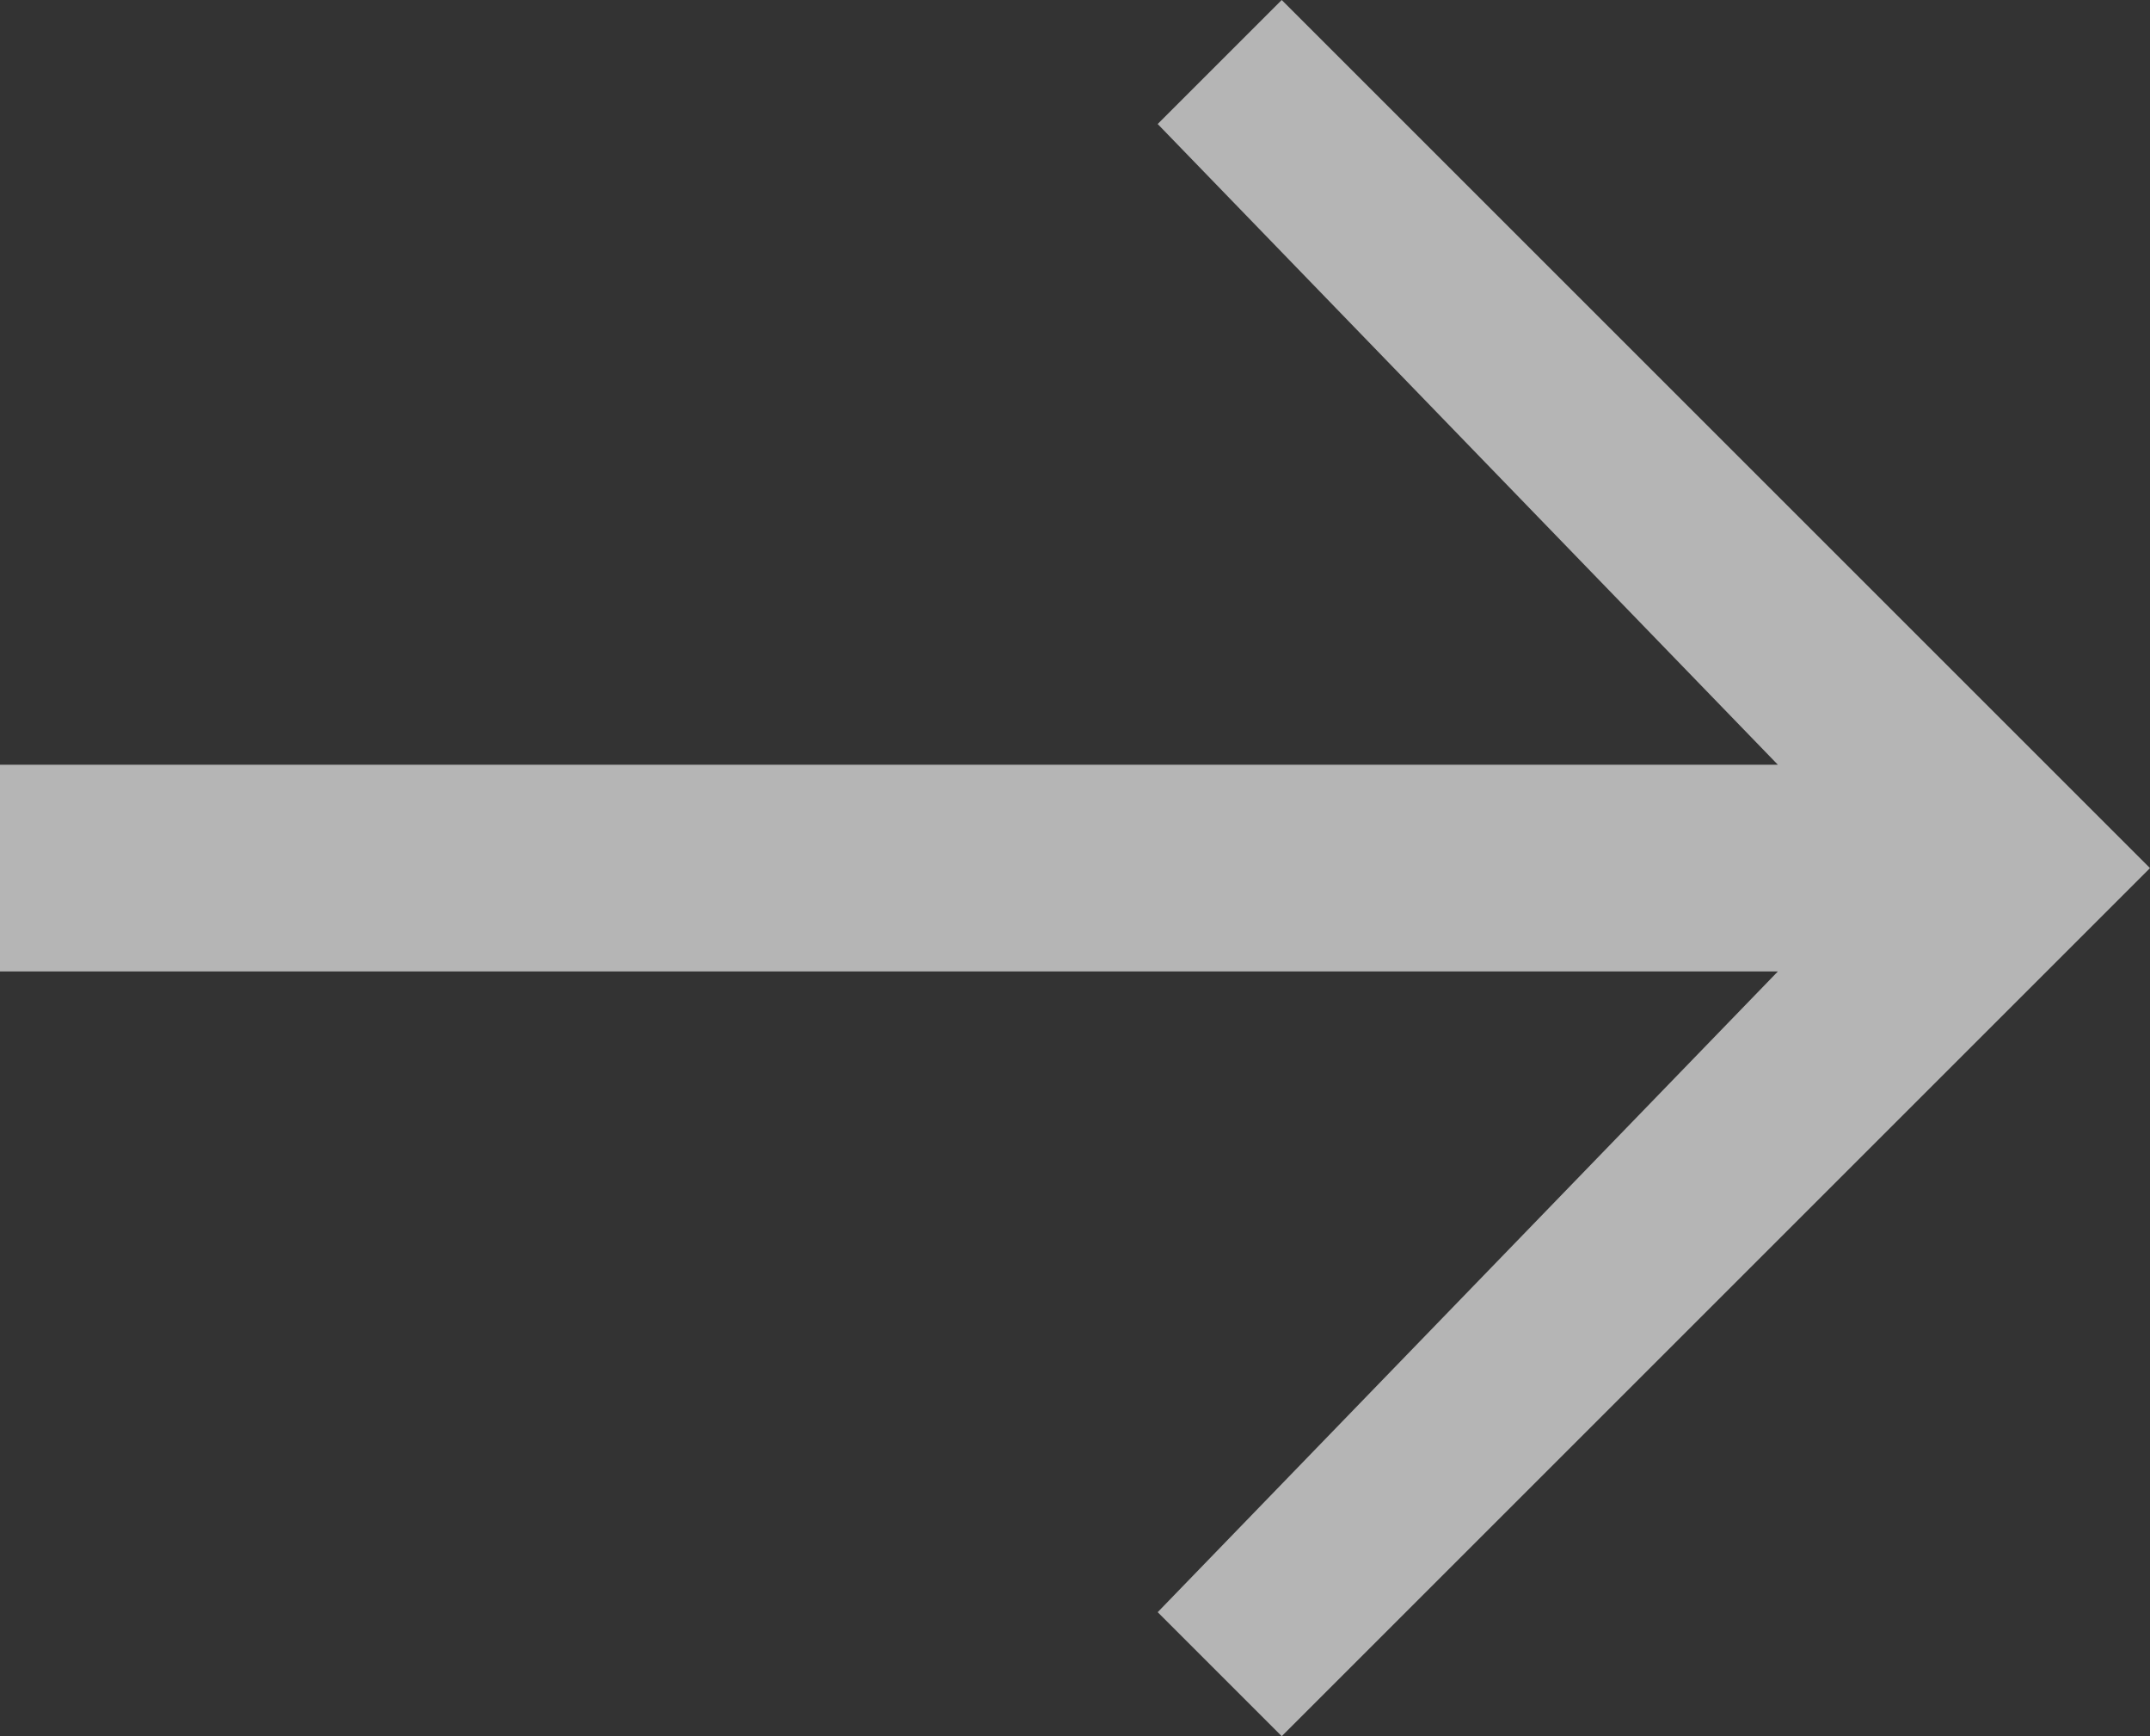<svg xmlns="http://www.w3.org/2000/svg" width="10.4" height="8.4" viewBox="0 0 10.4 8.4">
  <rect x="0" y="0" width="10.4" height="8.4" fill="#333333" stroke="none"/>
  <path d="M8,2.8l-.6.6,3,3.1H1.8v1h8.6l-3,3.1.6.6L12.2,7Z" transform="translate(-1.8 -2.8)" fill="#fff" opacity="0.64" />
</svg>
